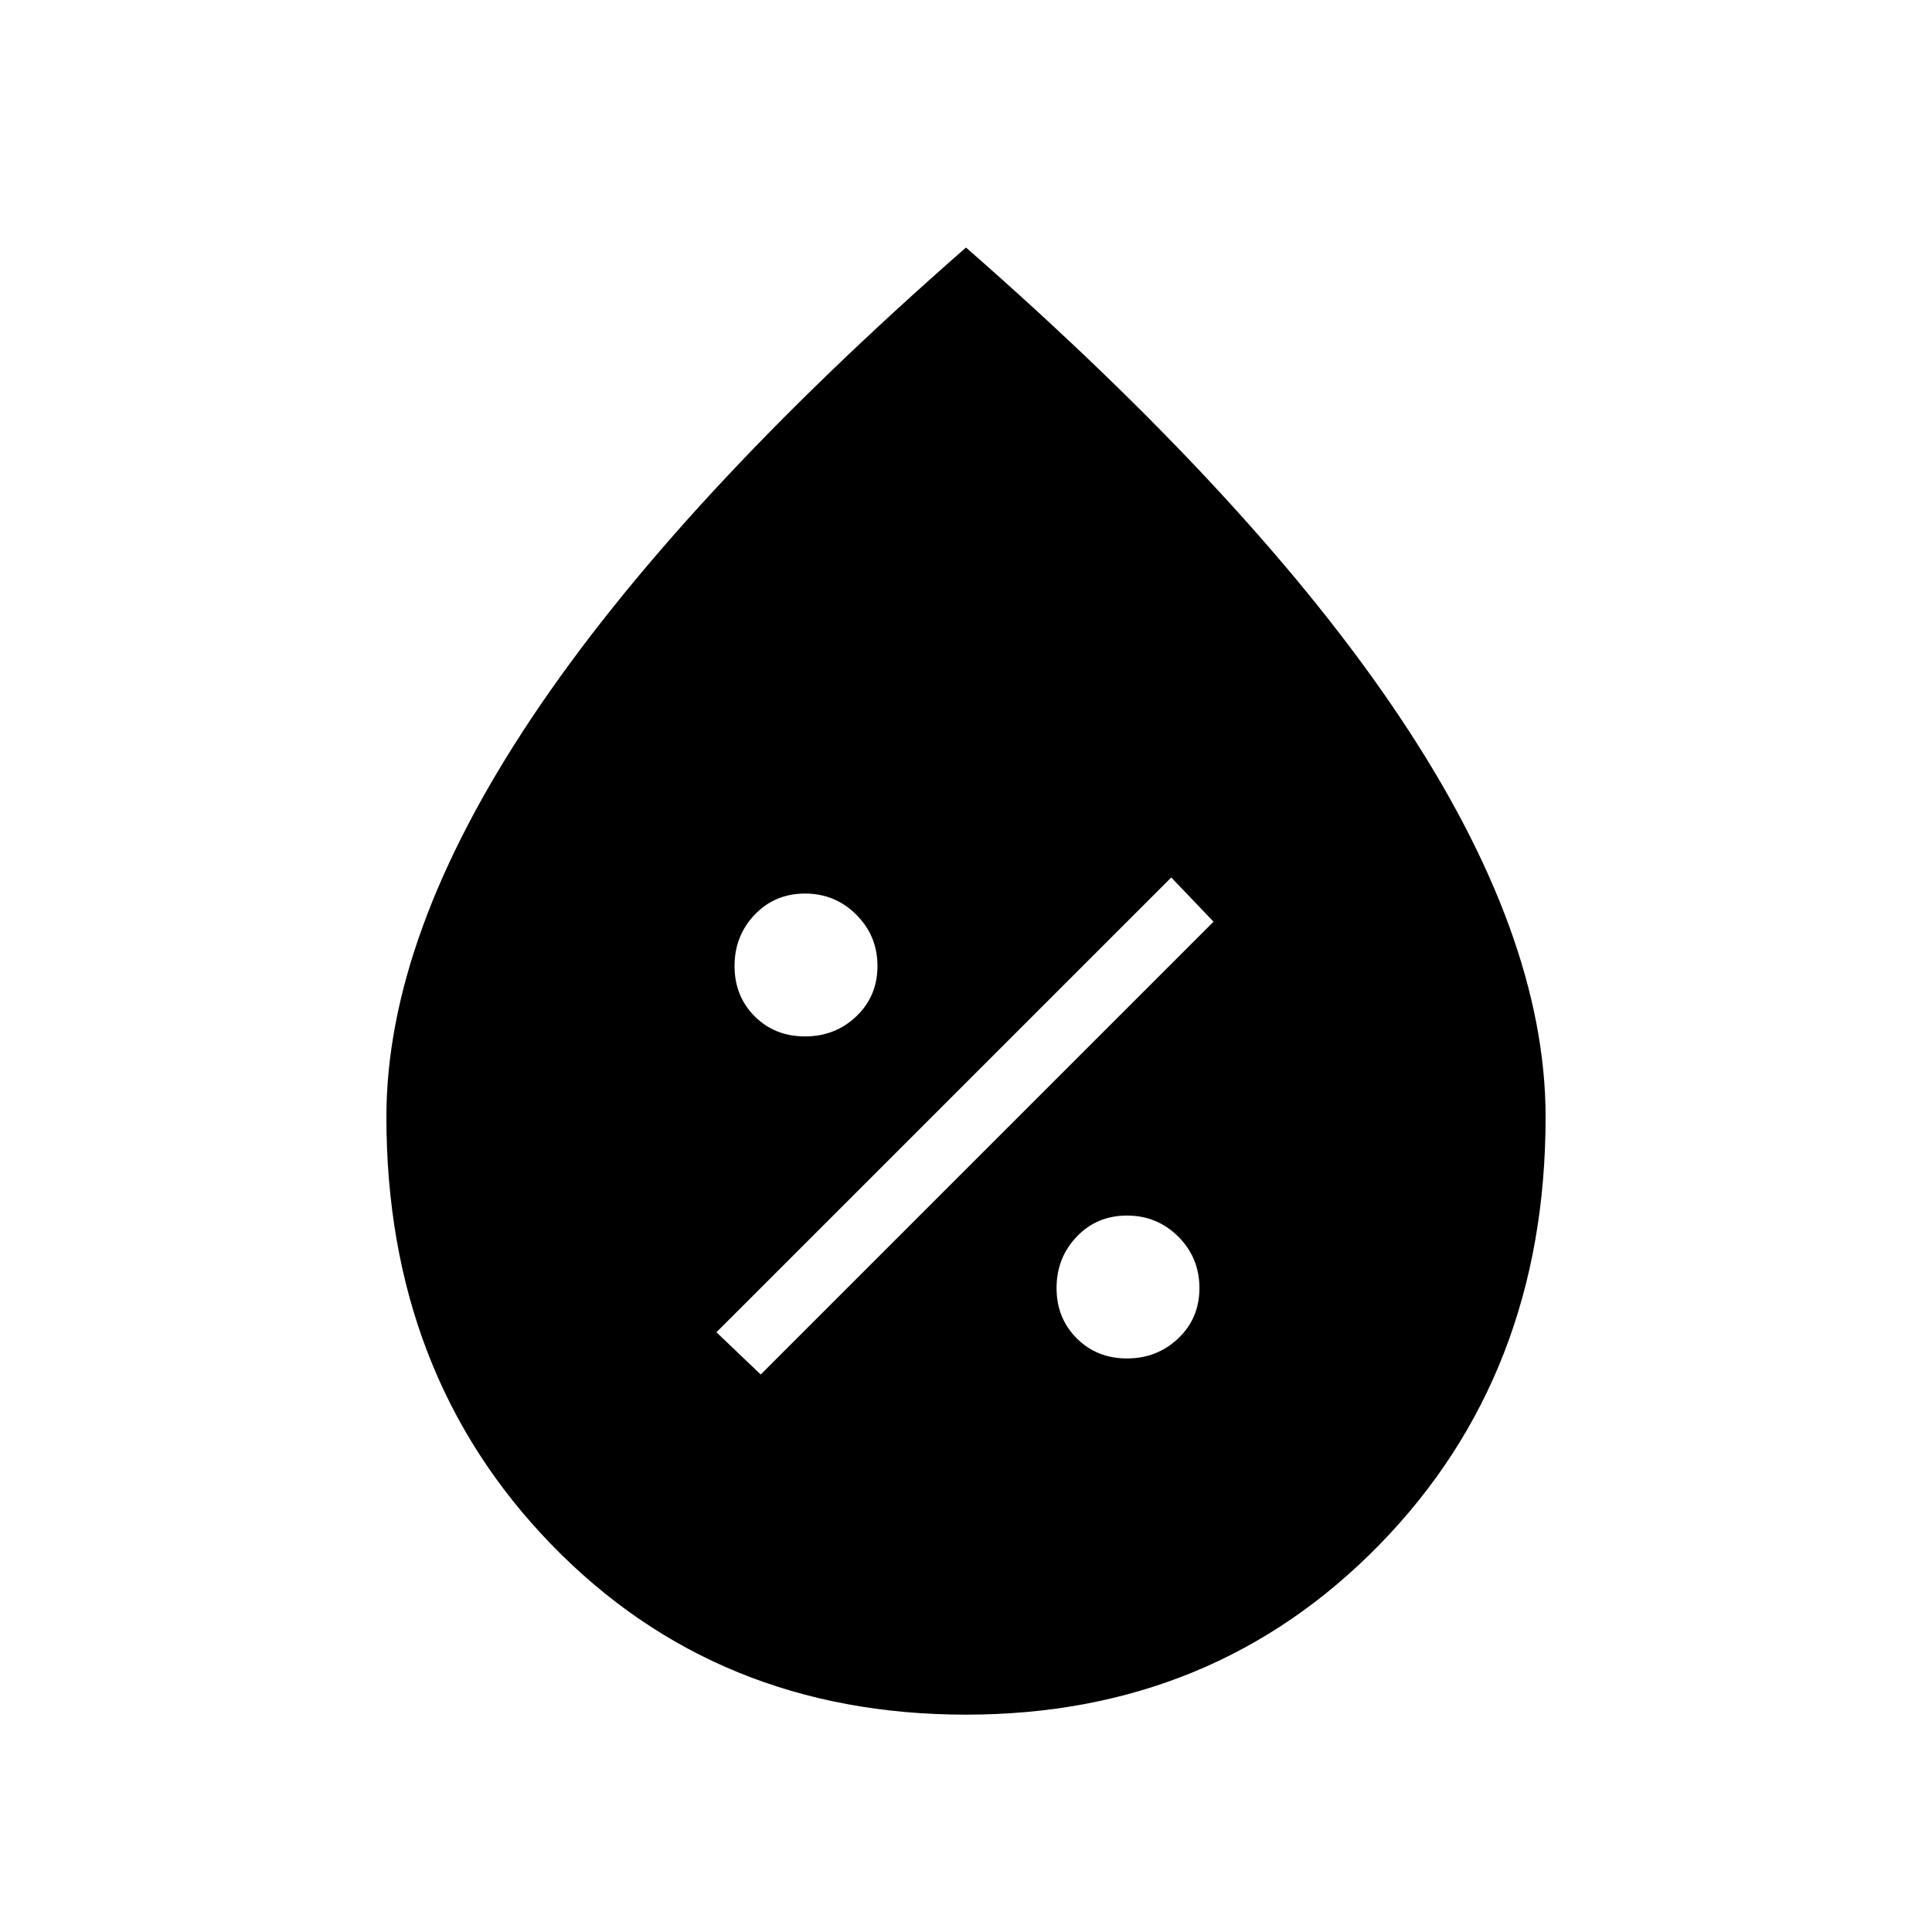 <svg xmlns="http://www.w3.org/2000/svg" height="40" width="40"><path d="M23.333 28.125q.625 0 1.063-.417.437-.416.437-1.041t-.437-1.063q-.438-.437-1.063-.437t-1.041.437q-.417.438-.417 1.063t.417 1.041q.416.417 1.041.417Zm-7.583.333 9.375-9.375-.875-.916-9.417 9.416Zm.917-7q.625 0 1.062-.416.438-.417.438-1.042t-.438-1.062q-.437-.438-1.062-.438t-1.042.438q-.417.437-.417 1.062t.417 1.042q.417.416 1.042.416ZM20 35.5q-5.167 0-8.583-3.521Q8 28.458 8 23.125q0-3.75 3-8.25t9-9.75q6 5.25 9 9.75t3 8.25q0 5.333-3.438 8.854Q25.125 35.5 20 35.5Z"/></svg>